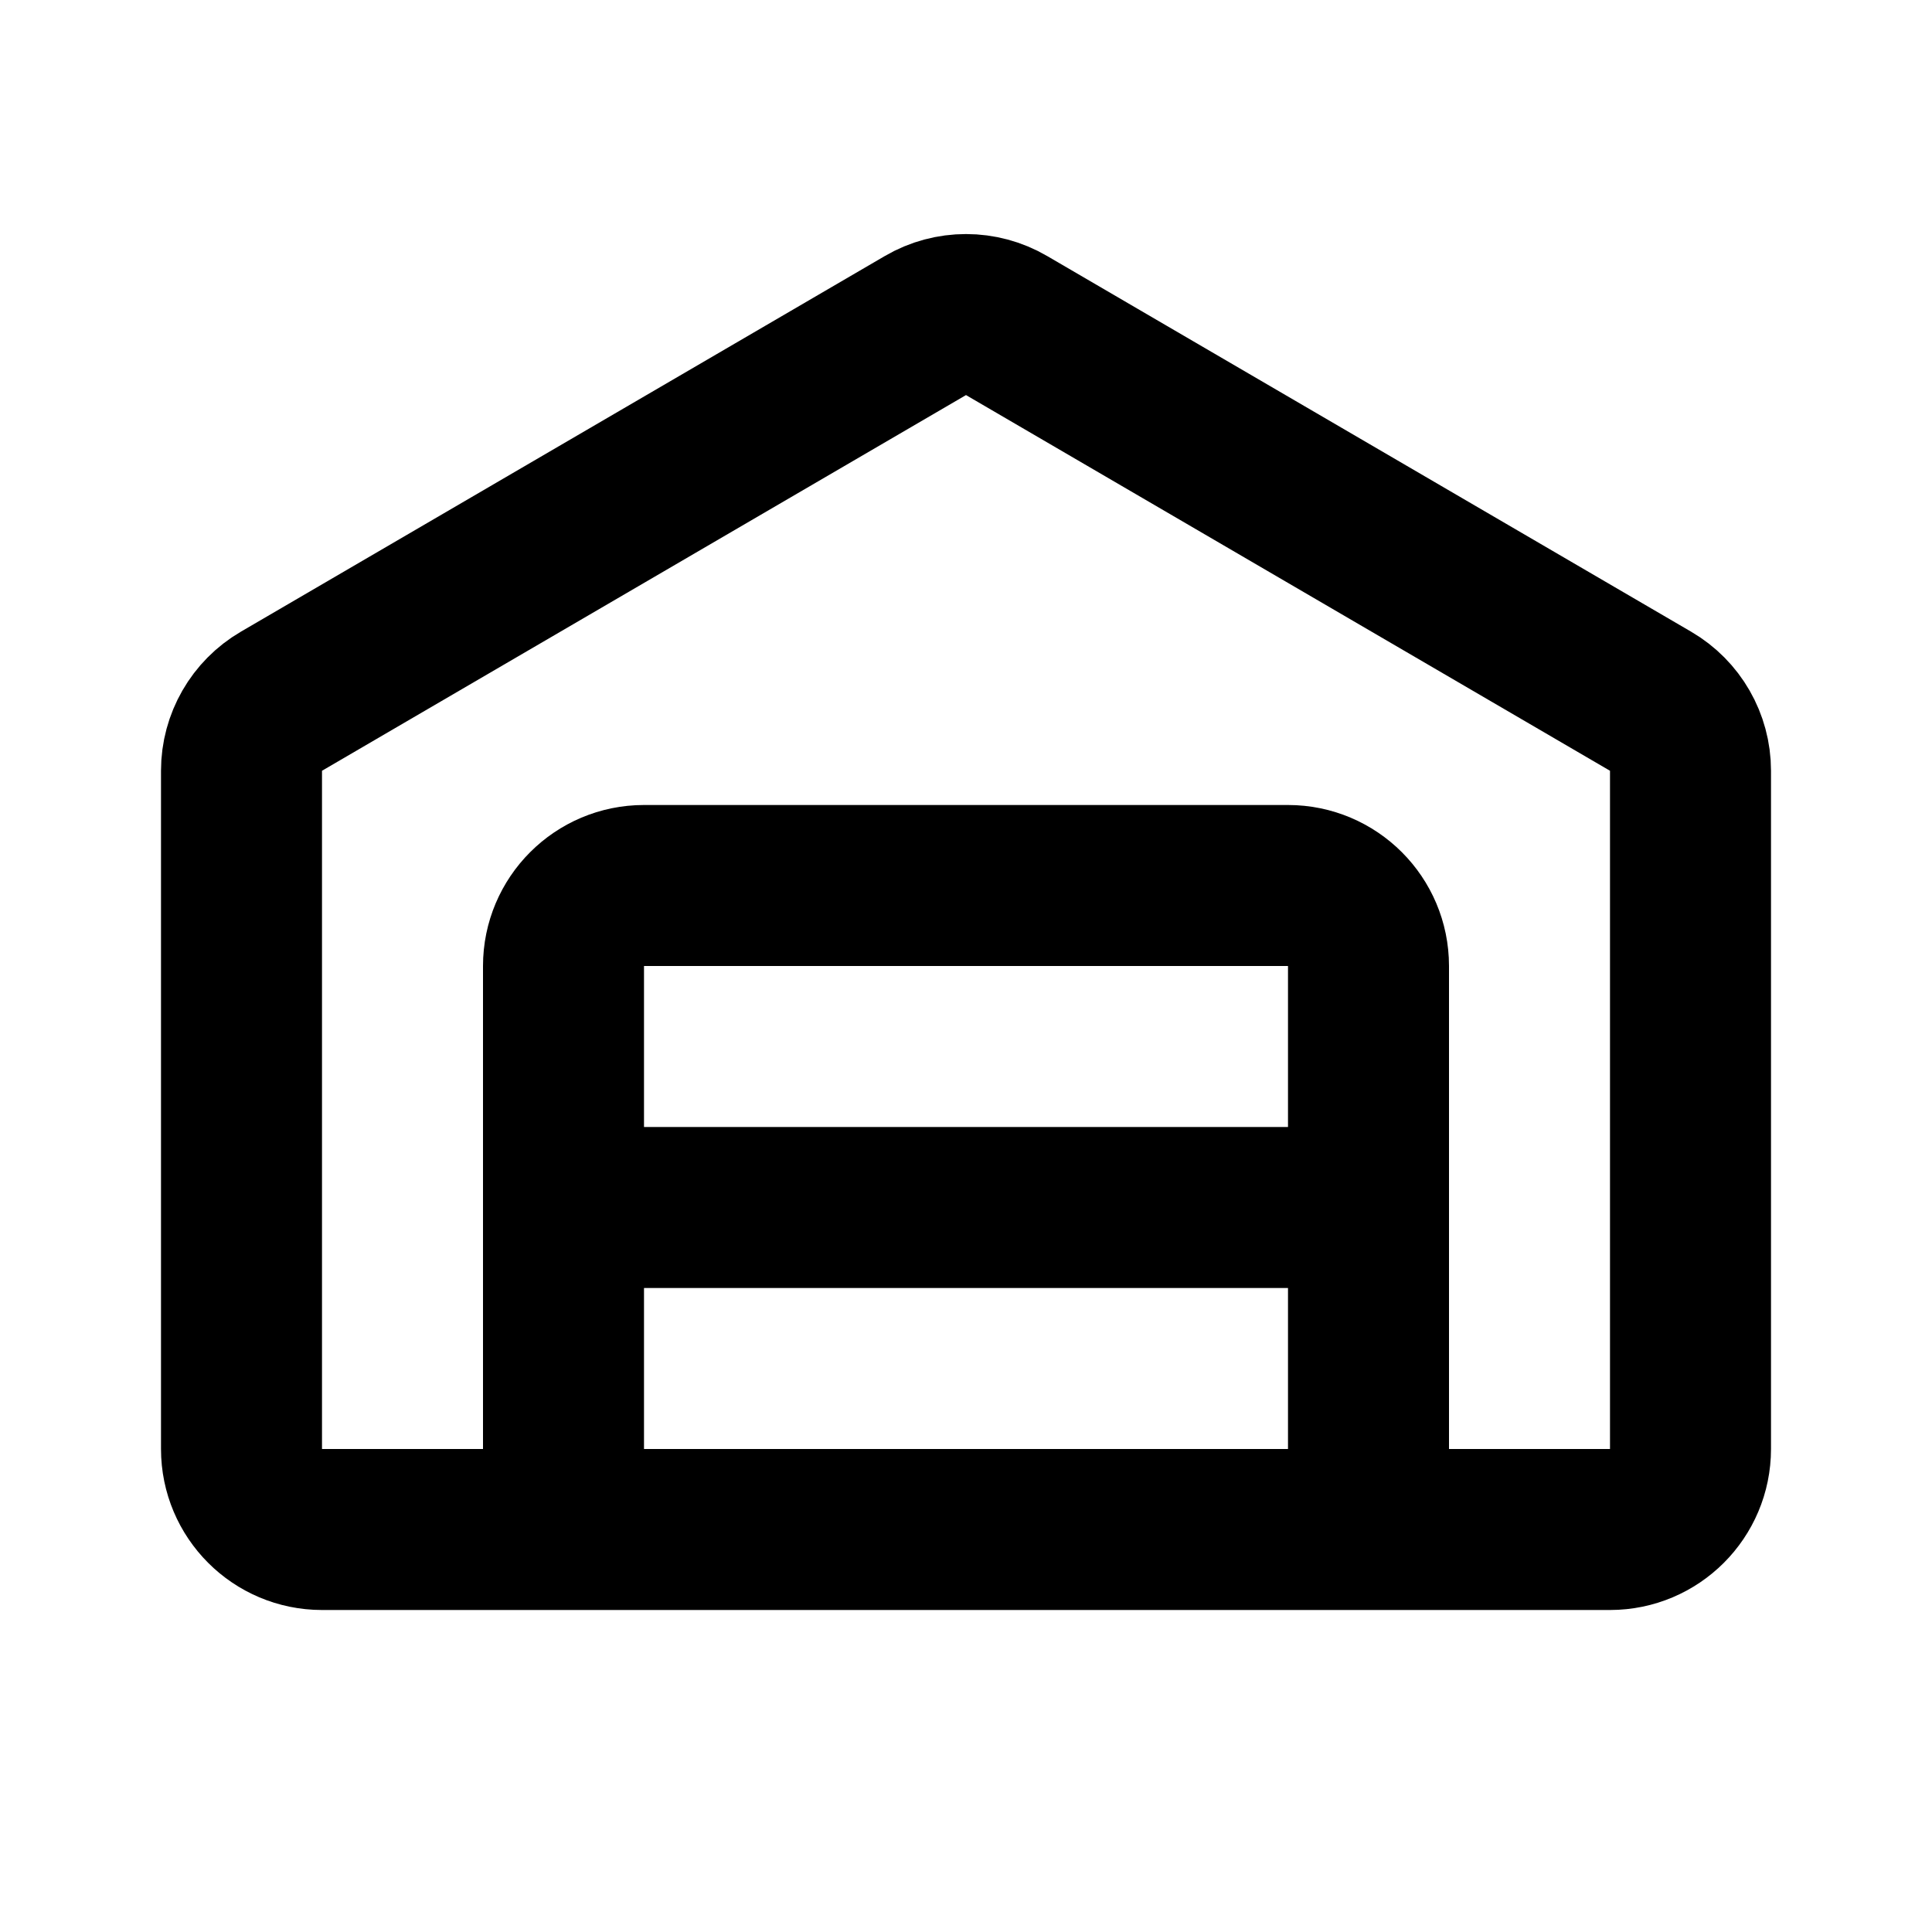 <svg width="24" height="24" viewBox="0 0 24 24" fill="none" xmlns="http://www.w3.org/2000/svg">
<path d="M7 19V15M17 19V15M7 15H17M7 15V12C7 11.448 7.448 11 8 11H16C16.552 11 17 11.448 17 12V15M3.496 8.711L11.496 4.044C11.807 3.862 12.193 3.862 12.504 4.044L20.504 8.711C20.811 8.89 21 9.219 21 9.574V18C21 18.552 20.552 19 20 19H4C3.448 19 3 18.552 3 18V9.574C3 9.219 3.189 8.89 3.496 8.711Z" stroke="black" stroke-width="2" stroke-linecap="square" stroke-linejoin="round"/>
</svg>
